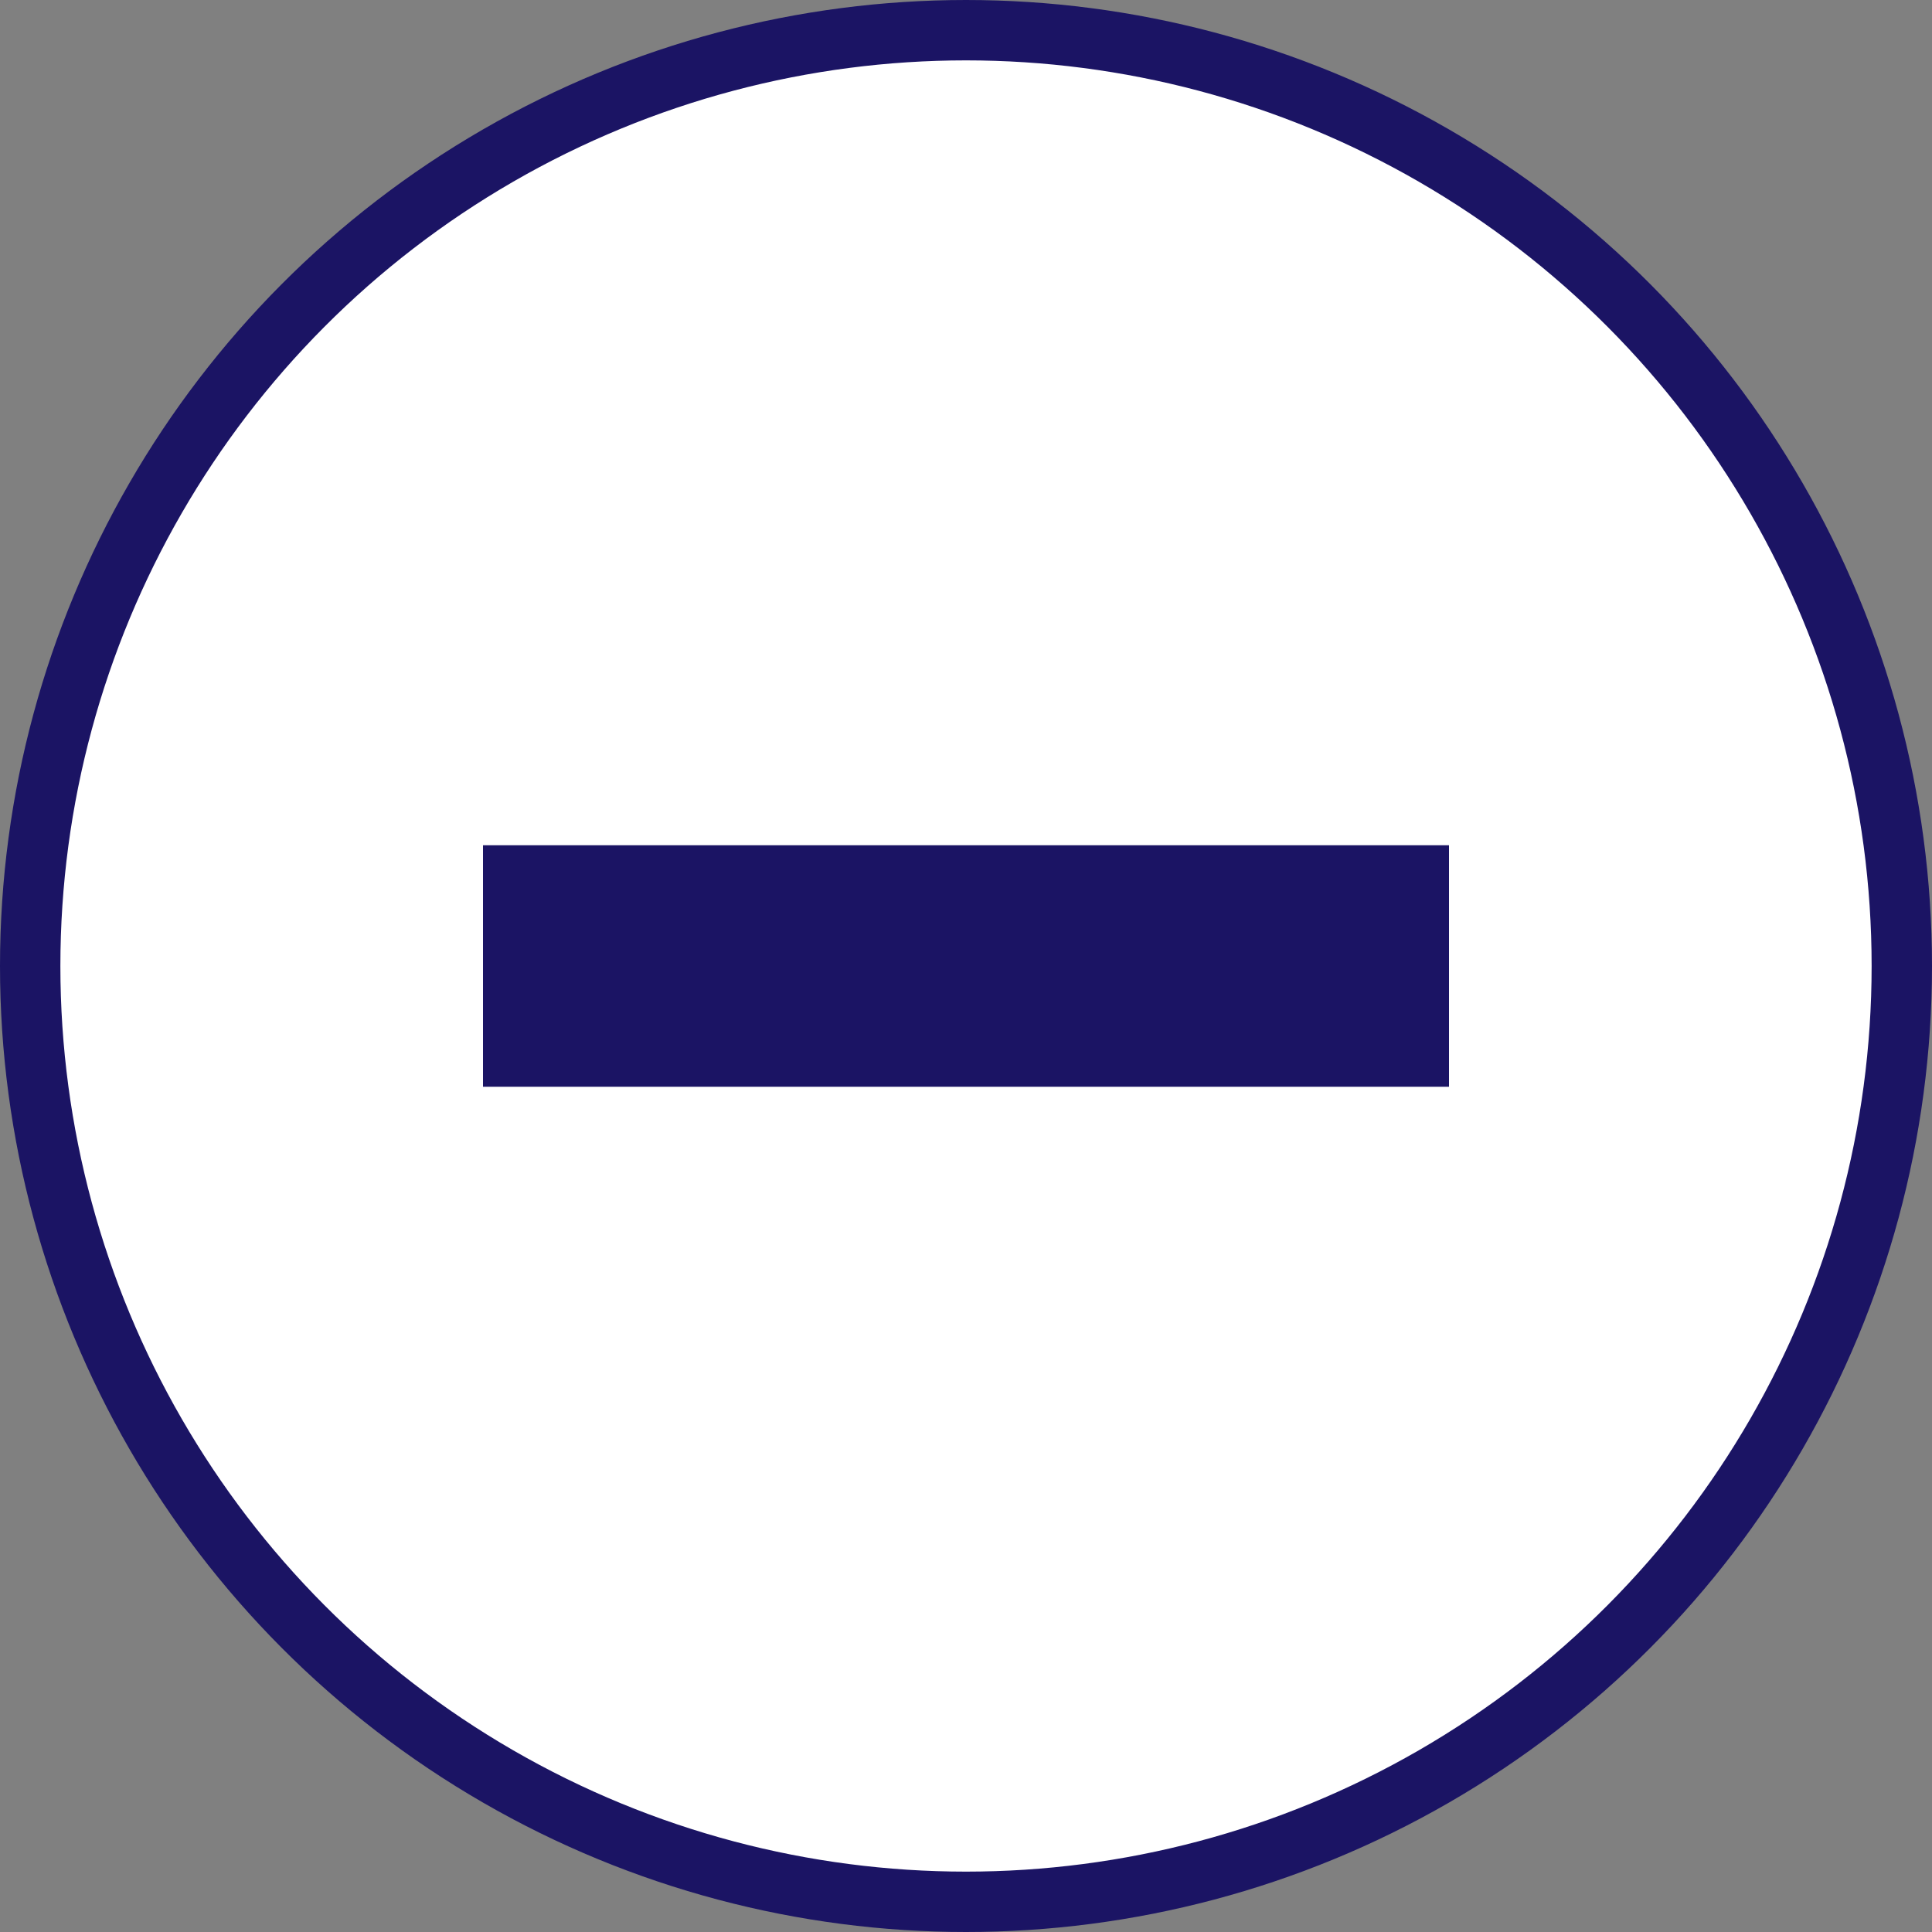 <svg xmlns="http://www.w3.org/2000/svg" xmlns:svgjs="http://svgjs.com/svgjs" xmlns:xlink="http://www.w3.org/1999/xlink" width="288" height="288"><rect width="100%" height="100%" fill="#808080" stroke="none"/><svg xmlns="http://www.w3.org/2000/svg" width="288" height="288" data-name="Group 19081" viewBox="0 0 32 32"><g fill="none" stroke="#1b1464" class="colorStroke2d77f4 svgStroke" data-name="Ellipse 330"><circle cx="16" cy="16" r="16" stroke="none"/><circle cx="16" cy="16" r="15.5" fill="#fff" class="color000 svgShape"/></g><rect width="16" height="4" fill="#1b1464" class="color2d77f4 svgShape" data-name="Rectangle 2046" transform="translate(8 14)"/></svg></svg>